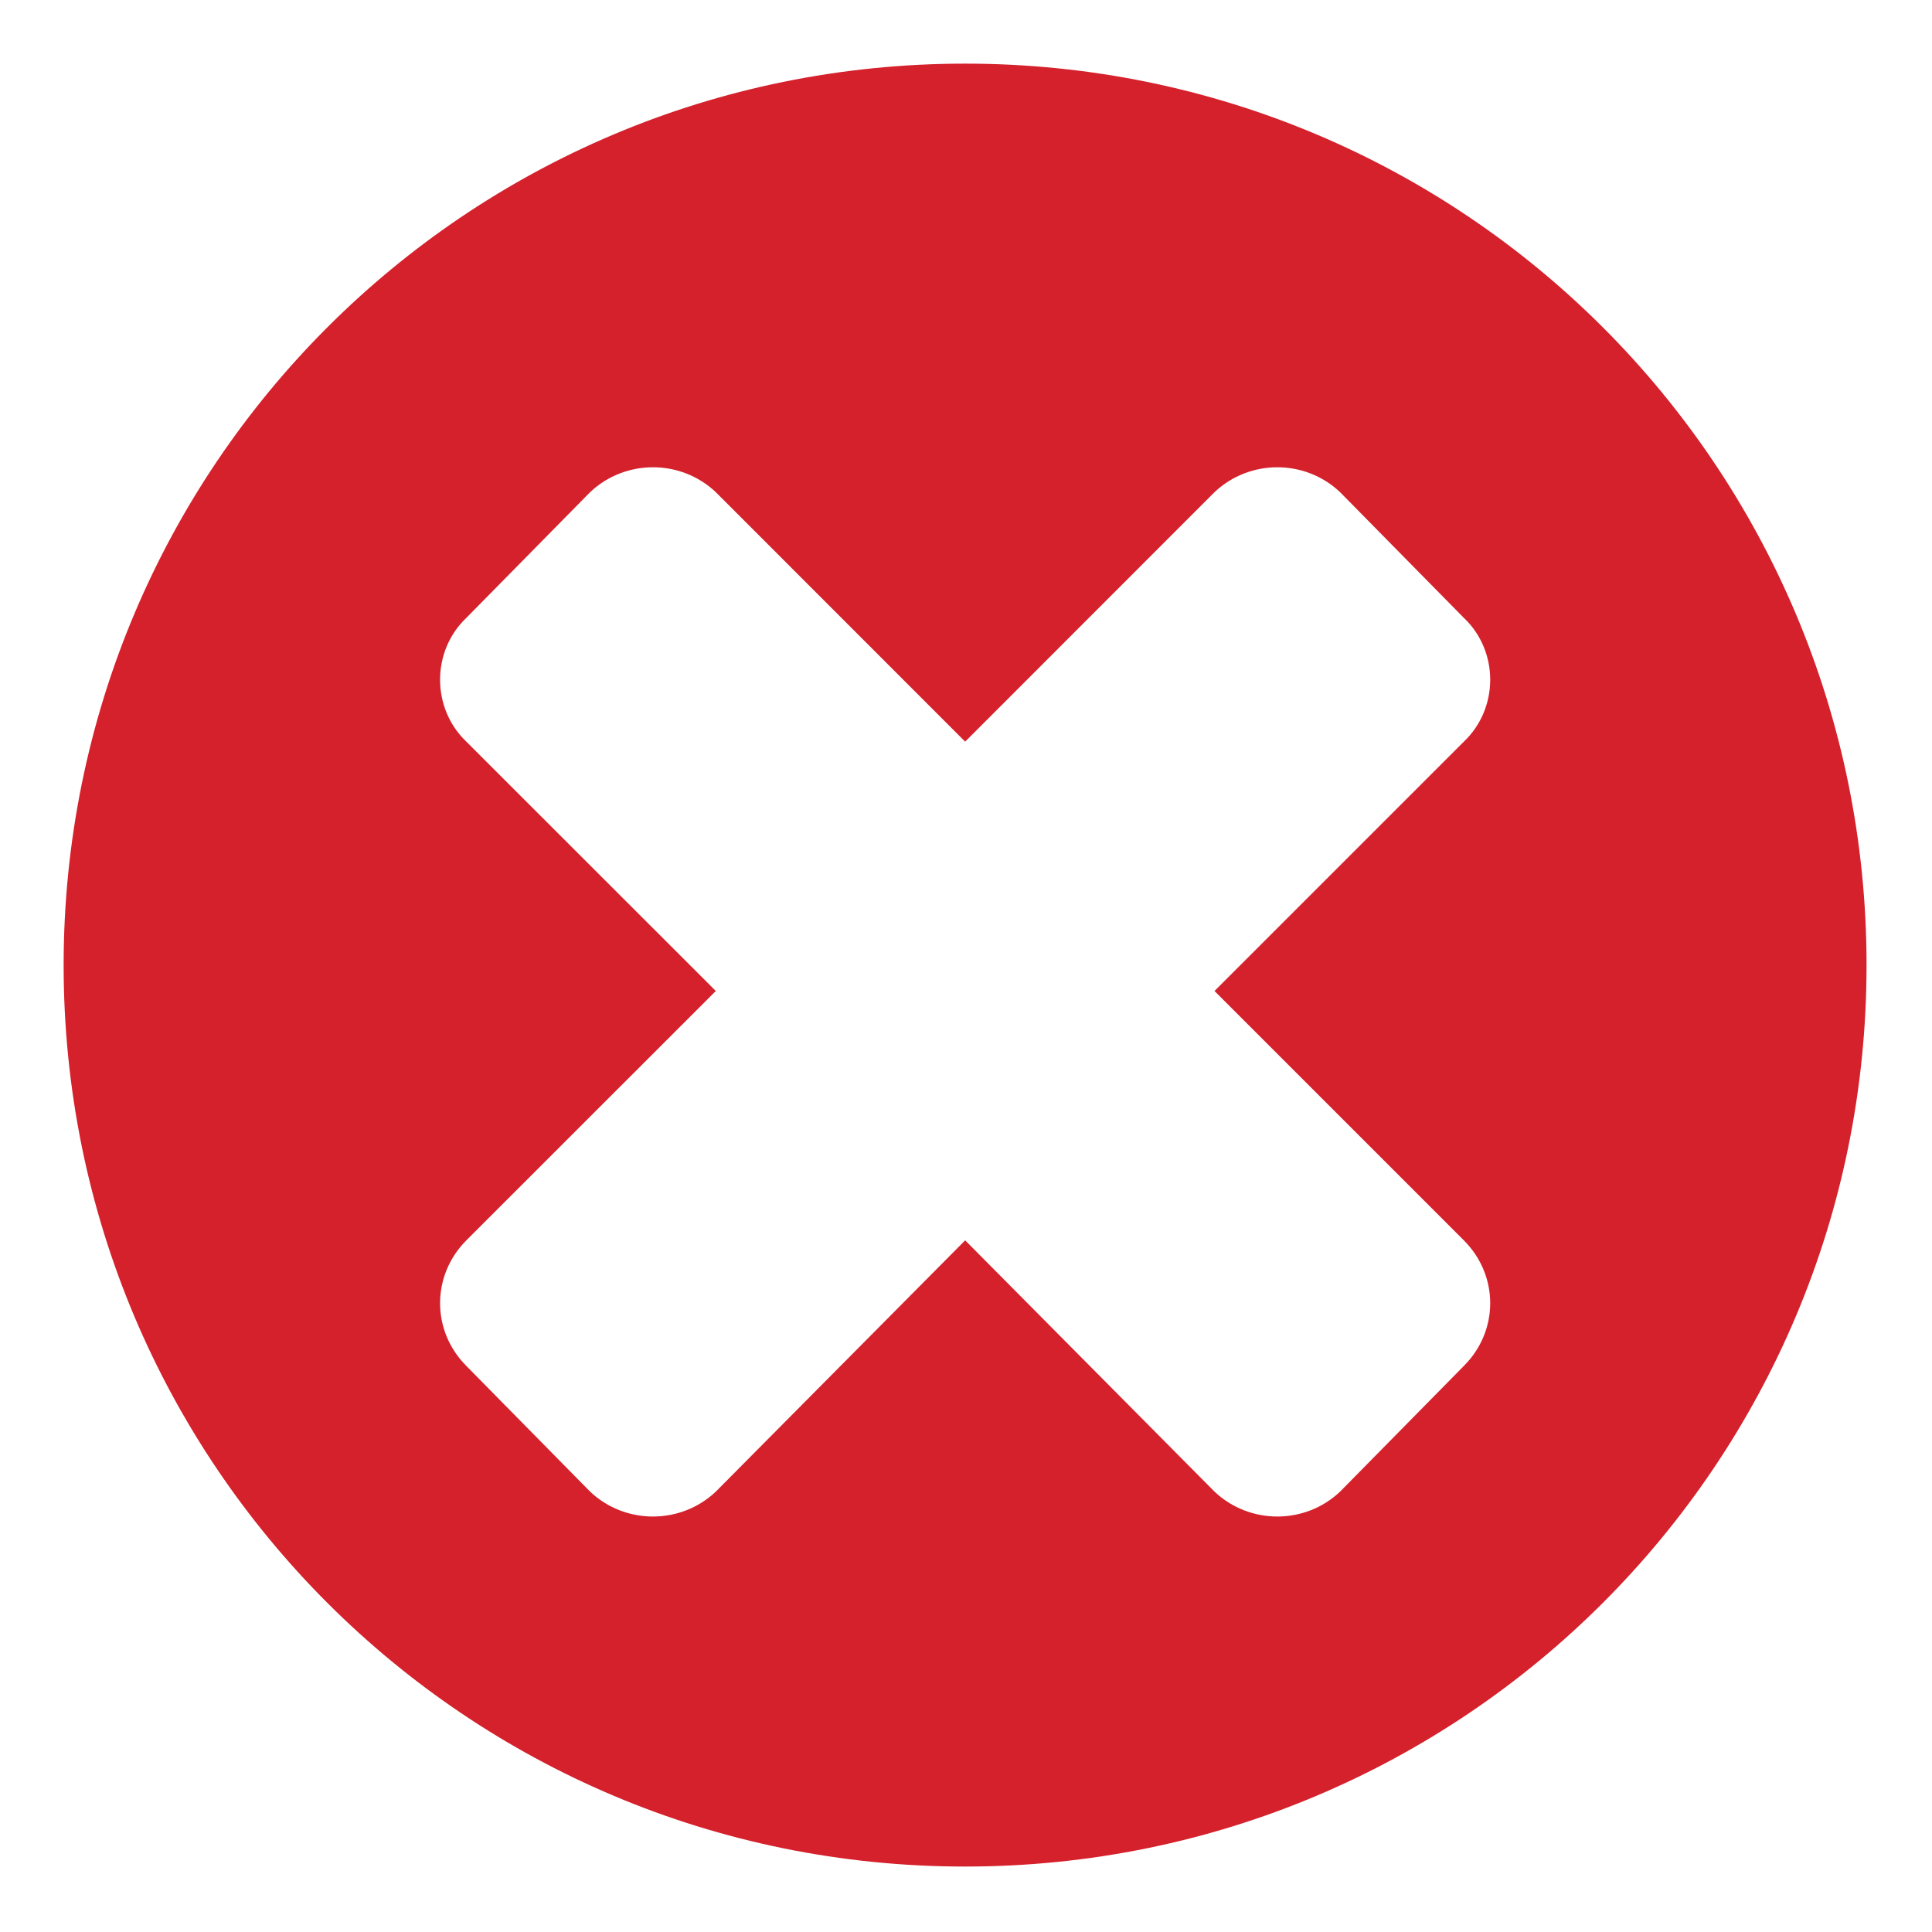 <?xml version="1.0"?>
<svg version="1.1" xmlns="http://www.w3.org/2000/svg" xmlns:xlink="http://www.w3.org/1999/xlink" width="16" height="16">
    <desc iVinci="yes" version="4.6" gridStep="20" showGrid="no" snapToGrid="no" codePlatform="0"/>
    <g id="Layer1" name="Layer 2" opacity="1">
        <g id="Shape1">
            <desc shapeID="1" type="0" basicInfo-basicType="0" basicInfo-roundedRectRadius="12" basicInfo-polygonSides="6" basicInfo-starPoints="5" bounding="rect(-244,-244,488,488)" text="" font-familyName="Helvetica" font-pixelSize="20" font-bold="0" font-underline="0" font-alignment="1" strokeStyle="0" markerStart="0" markerEnd="0" shadowEnabled="0" shadowOffsetX="0" shadowOffsetY="2" shadowBlur="4" shadowOpacity="160" blurEnabled="0" blurRadius="4" transform="matrix(0.031,0,0,0.031,7.993,7.993)" pers-center="0,0" pers-size="0,0" pers-start="0,0" pers-end="0,0" locked="0" mesh="" flag=""/>
            <path id="shapePath1" d="M0.527,7.993 C0.527,3.862 3.862,0.527 7.993,0.527 C12.123,0.527 15.458,3.862 15.458,7.993 C15.458,12.123 12.123,15.458 7.993,15.458 C3.862,15.458 0.527,12.123 0.527,7.993 M10.058,8.207 L12.123,6.142 C12.414,5.866 12.414,5.392 12.123,5.117 L11.098,4.076 C10.808,3.801 10.349,3.801 10.058,4.076 L7.993,6.142 L5.928,4.076 C5.637,3.801 5.178,3.801 4.887,4.076 L3.862,5.117 C3.572,5.392 3.572,5.866 3.862,6.142 L5.928,8.207 L3.862,10.272 C3.572,10.563 3.572,11.022 3.862,11.312 L4.887,12.353 C5.178,12.628 5.637,12.628 5.928,12.353 L7.993,10.272 L10.058,12.353 C10.349,12.628 10.808,12.628 11.098,12.353 L12.123,11.312 C12.414,11.022 12.414,10.563 12.123,10.272 L10.058,8.207 Z" style="stroke:none;fill-rule:evenodd;fill:#d4212c;fill-opacity:1;"/>
        </g>
    </g>
</svg>
